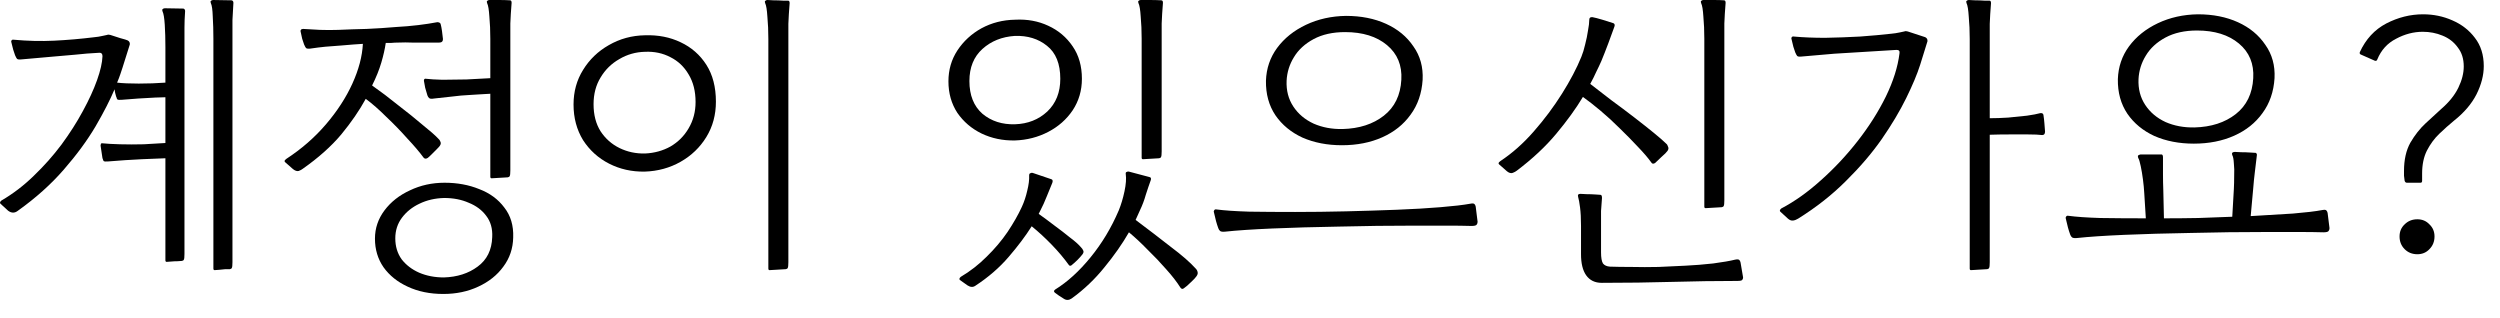 <svg width="118" height="15" viewBox="0 0 118 15" fill="none" xmlns="http://www.w3.org/2000/svg">
<path d="M7.867 12.36C7.827 12.36 7.807 12.335 7.807 12.285V7.47L6.697 7.515C6.457 7.525 6.192 7.54 5.902 7.56C5.612 7.58 5.347 7.6 5.107 7.62C4.997 7.63 4.927 7.625 4.897 7.605C4.877 7.585 4.862 7.55 4.852 7.5C4.842 7.49 4.837 7.48 4.837 7.47L4.747 6.87C4.747 6.85 4.752 6.825 4.762 6.795C4.772 6.765 4.802 6.755 4.852 6.765C5.042 6.785 5.312 6.8 5.662 6.81C6.022 6.82 6.397 6.82 6.787 6.81C7.177 6.79 7.517 6.77 7.807 6.75V4.59L7.327 4.605C7.087 4.615 6.822 4.63 6.532 4.65C6.252 4.67 5.992 4.69 5.752 4.71C5.642 4.72 5.572 4.715 5.542 4.695C5.522 4.675 5.507 4.64 5.497 4.59C5.487 4.58 5.482 4.57 5.482 4.56C5.442 4.43 5.417 4.315 5.407 4.215C5.197 4.715 4.897 5.3 4.507 5.97C4.117 6.63 3.617 7.31 3.007 8.01C2.407 8.7 1.687 9.345 0.847 9.945C0.697 10.065 0.542 10.065 0.382 9.945L0.022 9.615C-0.018 9.575 -0.003 9.525 0.067 9.465C0.617 9.145 1.127 8.755 1.597 8.295C2.077 7.835 2.512 7.345 2.902 6.825C3.292 6.295 3.627 5.77 3.907 5.25C4.197 4.72 4.422 4.23 4.582 3.78C4.742 3.33 4.827 2.955 4.837 2.655C4.837 2.545 4.792 2.49 4.702 2.49C4.292 2.51 3.912 2.54 3.562 2.58C3.222 2.61 2.877 2.64 2.527 2.67L0.997 2.805C0.897 2.815 0.832 2.805 0.802 2.775C0.772 2.735 0.747 2.69 0.727 2.64C0.717 2.63 0.712 2.62 0.712 2.61C0.672 2.5 0.642 2.41 0.622 2.34C0.602 2.27 0.572 2.15 0.532 1.98C0.522 1.96 0.527 1.935 0.547 1.905C0.567 1.875 0.602 1.865 0.652 1.875C1.302 1.935 1.937 1.95 2.557 1.92C3.177 1.89 3.812 1.835 4.462 1.755C4.582 1.745 4.707 1.725 4.837 1.695C4.977 1.665 5.047 1.65 5.047 1.65C5.097 1.63 5.152 1.63 5.212 1.65C5.332 1.69 5.487 1.74 5.677 1.8C5.867 1.85 5.982 1.885 6.022 1.905C6.102 1.945 6.137 2.01 6.127 2.1L5.782 3.195C5.752 3.285 5.717 3.39 5.677 3.51C5.637 3.63 5.587 3.76 5.527 3.9C5.777 3.93 6.117 3.945 6.547 3.945C6.987 3.945 7.407 3.93 7.807 3.9V2.22C7.807 1.84 7.797 1.49 7.777 1.17C7.757 0.85 7.722 0.64 7.672 0.54C7.652 0.49 7.652 0.455 7.672 0.435C7.702 0.405 7.737 0.39 7.777 0.39L8.662 0.405C8.712 0.425 8.737 0.465 8.737 0.525C8.717 0.815 8.707 1.075 8.707 1.305C8.707 1.535 8.707 1.775 8.707 2.025C8.707 2.085 8.707 2.15 8.707 2.22C8.707 2.29 8.707 2.365 8.707 2.445V11.985C8.707 12.135 8.697 12.225 8.677 12.255C8.667 12.285 8.637 12.305 8.587 12.315C8.557 12.315 8.487 12.32 8.377 12.33C8.277 12.33 8.177 12.335 8.077 12.345C7.977 12.355 7.907 12.36 7.867 12.36ZM10.132 12.75C10.092 12.75 10.072 12.725 10.072 12.675V1.83C10.072 1.45 10.062 1.1 10.042 0.78C10.032 0.46 10.002 0.25 9.952 0.15C9.932 0.1 9.932 0.065 9.952 0.045C9.982 0.015 10.017 0 10.057 0L10.942 0.015C10.992 0.035 11.017 0.075 11.017 0.135C10.997 0.435 10.982 0.705 10.972 0.945C10.972 1.185 10.972 1.435 10.972 1.695C10.972 1.755 10.972 1.815 10.972 1.875C10.972 1.935 10.972 1.995 10.972 2.055V12.375C10.972 12.525 10.962 12.615 10.942 12.645C10.932 12.675 10.902 12.695 10.852 12.705C10.822 12.705 10.752 12.705 10.642 12.705C10.542 12.715 10.442 12.725 10.342 12.735C10.242 12.745 10.172 12.75 10.132 12.75Z" fill="black"/>
<path d="M20.923 13.875C20.293 13.875 19.733 13.76 19.243 13.53C18.763 13.31 18.383 13.005 18.103 12.615C17.833 12.225 17.698 11.775 17.698 11.265C17.698 10.775 17.848 10.33 18.148 9.93C18.448 9.53 18.848 9.215 19.348 8.985C19.848 8.745 20.393 8.625 20.983 8.625C21.583 8.625 22.128 8.725 22.618 8.925C23.118 9.115 23.513 9.405 23.803 9.795C24.103 10.175 24.243 10.645 24.223 11.205C24.213 11.725 24.058 12.185 23.758 12.585C23.468 12.985 23.073 13.3 22.573 13.53C22.083 13.76 21.533 13.875 20.923 13.875ZM13.828 7.98L13.453 7.65C13.413 7.61 13.428 7.565 13.498 7.515C13.508 7.505 13.513 7.5 13.513 7.5C14.233 7.03 14.858 6.485 15.388 5.865C15.918 5.245 16.333 4.605 16.633 3.945C16.933 3.285 17.098 2.66 17.128 2.07C16.988 2.08 16.838 2.09 16.678 2.1C16.518 2.11 16.338 2.125 16.138 2.145C15.838 2.165 15.578 2.185 15.358 2.205C15.148 2.225 14.908 2.255 14.638 2.295C14.538 2.305 14.473 2.295 14.443 2.265C14.413 2.225 14.388 2.18 14.368 2.13C14.358 2.12 14.353 2.11 14.353 2.1C14.323 2.02 14.293 1.93 14.263 1.83C14.243 1.73 14.218 1.615 14.188 1.485C14.178 1.465 14.183 1.44 14.203 1.41C14.223 1.38 14.258 1.365 14.308 1.365C14.548 1.375 14.813 1.39 15.103 1.41C15.393 1.42 15.683 1.42 15.973 1.41C16.413 1.39 16.858 1.375 17.308 1.365C17.768 1.345 18.228 1.315 18.688 1.275C19.058 1.255 19.408 1.225 19.738 1.185C20.068 1.145 20.363 1.1 20.623 1.05C20.653 1.04 20.688 1.045 20.728 1.065C20.768 1.075 20.793 1.105 20.803 1.155C20.823 1.225 20.843 1.33 20.863 1.47C20.883 1.6 20.898 1.725 20.908 1.845C20.908 1.955 20.848 2.01 20.728 2.01C20.628 2.01 20.528 2.01 20.428 2.01C20.328 2.01 20.223 2.01 20.113 2.01C19.903 2.01 19.688 2.01 19.468 2.01C19.248 2 19.018 2 18.778 2.01C18.678 2.01 18.578 2.015 18.478 2.025C18.388 2.025 18.298 2.025 18.208 2.025C18.168 2.305 18.098 2.615 17.998 2.955C17.898 3.295 17.753 3.655 17.563 4.035C17.963 4.315 18.373 4.625 18.793 4.965C19.223 5.295 19.608 5.605 19.948 5.895C20.298 6.175 20.543 6.39 20.683 6.54C20.733 6.58 20.768 6.63 20.788 6.69C20.818 6.75 20.808 6.815 20.758 6.885C20.738 6.915 20.688 6.97 20.608 7.05C20.528 7.13 20.448 7.21 20.368 7.29C20.288 7.37 20.228 7.425 20.188 7.455C20.108 7.505 20.043 7.5 19.993 7.44C19.803 7.18 19.548 6.88 19.228 6.54C18.918 6.19 18.588 5.85 18.238 5.52C17.898 5.18 17.573 4.895 17.263 4.665C16.963 5.215 16.578 5.775 16.108 6.345C15.638 6.905 15.033 7.445 14.293 7.965C14.243 8.005 14.178 8.04 14.098 8.07C14.018 8.09 13.928 8.06 13.828 7.98ZM20.953 13.095C21.583 13.075 22.113 12.905 22.543 12.585C22.983 12.265 23.213 11.8 23.233 11.19C23.253 10.79 23.158 10.455 22.948 10.185C22.748 9.915 22.473 9.71 22.123 9.57C21.783 9.42 21.398 9.345 20.968 9.345C20.538 9.355 20.148 9.445 19.798 9.615C19.458 9.775 19.183 9.995 18.973 10.275C18.763 10.555 18.658 10.88 18.658 11.25C18.658 11.63 18.758 11.96 18.958 12.24C19.168 12.51 19.443 12.72 19.783 12.87C20.133 13.02 20.523 13.095 20.953 13.095ZM23.203 8.415C23.163 8.415 23.143 8.39 23.143 8.34V4.425C22.963 4.435 22.788 4.445 22.618 4.455C22.448 4.465 22.288 4.475 22.138 4.485C21.898 4.495 21.623 4.52 21.313 4.56C21.003 4.59 20.728 4.62 20.488 4.65C20.378 4.67 20.303 4.665 20.263 4.635C20.223 4.605 20.193 4.56 20.173 4.5C20.133 4.37 20.098 4.25 20.068 4.14C20.048 4.02 20.028 3.91 20.008 3.81C20.008 3.73 20.048 3.7 20.128 3.72C20.288 3.74 20.538 3.755 20.878 3.765C21.228 3.765 21.608 3.76 22.018 3.75C22.428 3.73 22.803 3.71 23.143 3.69V1.83C23.143 1.45 23.128 1.1 23.098 0.78C23.078 0.46 23.043 0.25 22.993 0.15C22.973 0.1 22.973 0.065 22.993 0.045C23.023 0.015 23.058 0 23.098 0C23.208 0 23.358 0 23.548 0C23.738 0 23.913 0.005 24.073 0.015C24.123 0.015 24.148 0.055 24.148 0.135C24.118 0.505 24.098 0.83 24.088 1.11C24.088 1.38 24.088 1.695 24.088 2.055V8.04C24.088 8.19 24.078 8.28 24.058 8.31C24.048 8.34 24.018 8.36 23.968 8.37L23.203 8.415Z" fill="black"/>
<path d="M30.431 8.1C29.821 8.11 29.261 7.985 28.751 7.725C28.241 7.465 27.831 7.095 27.521 6.615C27.221 6.125 27.071 5.565 27.071 4.935C27.071 4.325 27.221 3.78 27.521 3.3C27.821 2.81 28.226 2.42 28.736 2.13C29.256 1.83 29.826 1.675 30.446 1.665C31.066 1.645 31.626 1.755 32.126 1.995C32.636 2.235 33.041 2.59 33.341 3.06C33.641 3.53 33.791 4.11 33.791 4.8C33.791 5.42 33.641 5.975 33.341 6.465C33.041 6.955 32.636 7.345 32.126 7.635C31.616 7.925 31.051 8.08 30.431 8.1ZM30.446 7.245C30.886 7.225 31.286 7.115 31.646 6.915C32.006 6.705 32.291 6.42 32.501 6.06C32.721 5.69 32.831 5.275 32.831 4.815C32.831 4.305 32.721 3.87 32.501 3.51C32.291 3.15 32.006 2.88 31.646 2.7C31.286 2.51 30.886 2.425 30.446 2.445C30.006 2.455 29.601 2.57 29.231 2.79C28.861 3 28.566 3.29 28.346 3.66C28.126 4.02 28.016 4.44 28.016 4.92C28.016 5.42 28.126 5.845 28.346 6.195C28.576 6.545 28.876 6.81 29.246 6.99C29.616 7.17 30.016 7.255 30.446 7.245ZM36.326 12.75C36.286 12.75 36.266 12.725 36.266 12.675V1.845C36.266 1.465 36.251 1.115 36.221 0.795C36.201 0.465 36.166 0.25 36.116 0.15C36.096 0.1 36.096 0.065 36.116 0.045C36.146 0.015 36.181 0 36.221 0C36.281 0 36.381 0.005 36.521 0.015C36.671 0.015 36.816 0.02 36.956 0.03C37.096 0.03 37.176 0.03 37.196 0.03C37.246 0.03 37.271 0.07 37.271 0.15C37.241 0.52 37.221 0.845 37.211 1.125C37.211 1.395 37.211 1.71 37.211 2.07V12.375C37.211 12.525 37.201 12.615 37.181 12.645C37.171 12.675 37.141 12.695 37.091 12.705L36.326 12.75Z" fill="black"/>
<path d="M47.901 6.63C47.331 6.64 46.806 6.53 46.326 6.3C45.856 6.07 45.476 5.745 45.186 5.325C44.906 4.895 44.766 4.4 44.766 3.84C44.766 3.3 44.906 2.815 45.186 2.385C45.476 1.945 45.856 1.595 46.326 1.335C46.806 1.075 47.336 0.94 47.916 0.93C48.486 0.9 49.006 0.995 49.476 1.215C49.956 1.435 50.341 1.76 50.631 2.19C50.921 2.61 51.066 3.12 51.066 3.72C51.066 4.27 50.921 4.765 50.631 5.205C50.341 5.635 49.956 5.975 49.476 6.225C48.996 6.475 48.471 6.61 47.901 6.63ZM47.916 5.865C48.516 5.845 49.021 5.645 49.431 5.265C49.841 4.875 50.046 4.36 50.046 3.72C50.046 3.01 49.836 2.49 49.416 2.16C49.006 1.83 48.501 1.675 47.901 1.695C47.291 1.735 46.781 1.94 46.371 2.31C45.961 2.68 45.756 3.185 45.756 3.825C45.756 4.495 45.961 5.01 46.371 5.37C46.791 5.72 47.306 5.885 47.916 5.865ZM50.211 14.1C50.031 13.99 49.891 13.895 49.791 13.815C49.731 13.765 49.736 13.715 49.806 13.665C50.386 13.305 50.941 12.8 51.471 12.15C52.011 11.49 52.456 10.75 52.806 9.93C52.916 9.66 53.006 9.36 53.076 9.03C53.146 8.7 53.166 8.43 53.136 8.22C53.126 8.16 53.141 8.125 53.181 8.115C53.221 8.095 53.256 8.09 53.286 8.1L54.246 8.355C54.316 8.365 54.341 8.41 54.321 8.49C54.241 8.71 54.161 8.945 54.081 9.195C54.011 9.445 53.921 9.685 53.811 9.915L53.601 10.38C54.201 10.83 54.756 11.255 55.266 11.655C55.786 12.045 56.176 12.385 56.436 12.675C56.486 12.725 56.516 12.78 56.526 12.84C56.546 12.9 56.526 12.97 56.466 13.05C56.426 13.11 56.341 13.2 56.211 13.32C56.081 13.45 55.971 13.545 55.881 13.605C55.821 13.655 55.766 13.645 55.716 13.575C55.546 13.305 55.321 13.015 55.041 12.705C54.771 12.395 54.481 12.09 54.171 11.79C53.871 11.48 53.576 11.205 53.286 10.965C52.976 11.505 52.591 12.055 52.131 12.615C51.681 13.175 51.166 13.665 50.586 14.085C50.456 14.175 50.331 14.18 50.211 14.1ZM46.041 13.485C45.931 13.565 45.806 13.56 45.666 13.47L45.306 13.215C45.266 13.175 45.281 13.125 45.351 13.065C45.791 12.805 46.196 12.49 46.566 12.12C46.946 11.75 47.276 11.36 47.556 10.95C47.836 10.53 48.061 10.135 48.231 9.765C48.341 9.525 48.426 9.27 48.486 9C48.556 8.72 48.586 8.48 48.576 8.28C48.576 8.22 48.596 8.185 48.636 8.175C48.676 8.155 48.711 8.15 48.741 8.16L49.626 8.46C49.686 8.48 49.701 8.535 49.671 8.625C49.591 8.825 49.501 9.045 49.401 9.285C49.311 9.515 49.211 9.735 49.101 9.945L49.026 10.095C49.266 10.265 49.516 10.45 49.776 10.65C50.036 10.84 50.276 11.025 50.496 11.205C50.726 11.375 50.901 11.53 51.021 11.67C51.071 11.72 51.106 11.77 51.126 11.82C51.156 11.87 51.146 11.93 51.096 12C50.956 12.18 50.781 12.355 50.571 12.525C50.521 12.555 50.481 12.55 50.451 12.51C50.221 12.19 49.951 11.87 49.641 11.55C49.331 11.23 49.016 10.94 48.696 10.68C48.406 11.14 48.041 11.625 47.601 12.135C47.171 12.635 46.651 13.085 46.041 13.485ZM53.946 7.515C53.906 7.515 53.886 7.49 53.886 7.44V1.83C53.886 1.45 53.871 1.1 53.841 0.78C53.821 0.46 53.786 0.25 53.736 0.15C53.716 0.1 53.716 0.065 53.736 0.045C53.766 0.015 53.801 0 53.841 0C53.931 0 54.071 0 54.261 0C54.461 0 54.646 0.005 54.816 0.015C54.866 0.015 54.891 0.055 54.891 0.135C54.861 0.505 54.841 0.83 54.831 1.11C54.831 1.38 54.831 1.695 54.831 2.055V7.14C54.831 7.29 54.821 7.38 54.801 7.41C54.791 7.44 54.761 7.46 54.711 7.47L53.946 7.515Z" fill="black"/>
<path d="M63.338 6.855C62.648 6.855 62.028 6.735 61.478 6.495C60.938 6.245 60.513 5.895 60.203 5.445C59.893 4.985 59.743 4.44 59.753 3.81C59.773 3.23 59.948 2.715 60.278 2.265C60.618 1.805 61.073 1.44 61.643 1.17C62.213 0.9 62.843 0.76 63.533 0.75C64.243 0.75 64.873 0.875 65.423 1.125C65.973 1.375 66.403 1.73 66.713 2.19C67.033 2.64 67.178 3.165 67.148 3.765C67.108 4.405 66.918 4.955 66.578 5.415C66.248 5.875 65.803 6.23 65.243 6.48C64.683 6.73 64.048 6.855 63.338 6.855ZM63.368 6.09C64.158 6.07 64.808 5.86 65.318 5.46C65.828 5.06 66.103 4.495 66.143 3.765C66.183 3.085 65.958 2.54 65.468 2.13C64.978 1.72 64.318 1.515 63.488 1.515C62.908 1.515 62.413 1.625 62.003 1.845C61.593 2.065 61.283 2.35 61.073 2.7C60.863 3.04 60.748 3.41 60.728 3.81C60.708 4.27 60.813 4.675 61.043 5.025C61.273 5.375 61.593 5.645 62.003 5.835C62.413 6.015 62.868 6.1 63.368 6.09ZM57.818 10.935C57.708 10.945 57.633 10.935 57.593 10.905C57.553 10.875 57.523 10.83 57.503 10.77C57.463 10.66 57.428 10.55 57.398 10.44C57.368 10.32 57.333 10.175 57.293 10.005C57.283 9.985 57.288 9.96 57.308 9.93C57.328 9.89 57.363 9.875 57.413 9.885C57.793 9.935 58.308 9.97 58.958 9.99C59.618 10 60.343 10.005 61.133 10.005C61.903 10.005 62.703 9.995 63.533 9.975C64.363 9.955 65.163 9.93 65.933 9.9C66.703 9.87 67.388 9.83 67.988 9.78C68.598 9.73 69.068 9.675 69.398 9.615C69.498 9.595 69.563 9.6 69.593 9.63C69.623 9.66 69.643 9.7 69.653 9.75L69.743 10.47C69.743 10.52 69.728 10.565 69.698 10.605C69.668 10.645 69.588 10.665 69.458 10.665C69.118 10.655 68.723 10.65 68.273 10.65C67.823 10.65 67.343 10.65 66.833 10.65C65.583 10.65 64.373 10.665 63.203 10.695C62.033 10.715 60.983 10.745 60.053 10.785C59.123 10.825 58.378 10.875 57.818 10.935Z" fill="black"/>
<path d="M71.129 8.085L70.754 7.755C70.714 7.715 70.729 7.67 70.799 7.62C70.809 7.61 70.814 7.605 70.814 7.605C71.374 7.235 71.899 6.77 72.389 6.21C72.889 5.64 73.334 5.045 73.724 4.425C74.114 3.805 74.419 3.225 74.639 2.685C74.709 2.515 74.769 2.32 74.819 2.1C74.879 1.87 74.924 1.65 74.954 1.44C74.994 1.23 75.014 1.06 75.014 0.93C75.014 0.84 75.064 0.8 75.164 0.81C75.274 0.83 75.429 0.87 75.629 0.93C75.829 0.99 76.004 1.045 76.154 1.095C76.214 1.125 76.229 1.18 76.199 1.26C76.129 1.46 76.034 1.72 75.914 2.04C75.794 2.36 75.684 2.64 75.584 2.88C75.514 3.04 75.434 3.21 75.344 3.39C75.264 3.57 75.169 3.76 75.059 3.96C75.359 4.19 75.689 4.445 76.049 4.725C76.419 4.995 76.779 5.265 77.129 5.535C77.479 5.805 77.789 6.05 78.059 6.27C78.329 6.49 78.524 6.66 78.644 6.78C78.684 6.81 78.714 6.86 78.734 6.93C78.764 6.99 78.754 7.055 78.704 7.125C78.664 7.185 78.569 7.28 78.419 7.41C78.279 7.54 78.179 7.635 78.119 7.695C78.039 7.745 77.979 7.735 77.939 7.665C77.789 7.455 77.579 7.21 77.309 6.93C77.049 6.65 76.764 6.36 76.454 6.06C76.154 5.76 75.849 5.48 75.539 5.22C75.229 4.96 74.954 4.745 74.714 4.575C74.384 5.125 73.964 5.705 73.454 6.315C72.954 6.915 72.334 7.495 71.594 8.055C71.544 8.095 71.479 8.13 71.399 8.16C71.319 8.19 71.229 8.165 71.129 8.085ZM80.504 9.825C80.464 9.825 80.444 9.8 80.444 9.75V1.83C80.444 1.45 80.429 1.1 80.399 0.78C80.379 0.46 80.344 0.25 80.294 0.15C80.274 0.1 80.274 0.065 80.294 0.045C80.324 0.015 80.359 0 80.399 0C80.539 0 80.704 0 80.894 0C81.084 0 81.244 0.005 81.374 0.015C81.424 0.015 81.449 0.055 81.449 0.135C81.419 0.505 81.399 0.83 81.389 1.11C81.389 1.38 81.389 1.695 81.389 2.055V9.45C81.389 9.6 81.379 9.69 81.359 9.72C81.349 9.75 81.319 9.77 81.269 9.78L80.504 9.825ZM75.599 13.35C75.279 13.35 75.034 13.23 74.864 12.99C74.704 12.76 74.624 12.43 74.624 12V10.665C74.624 10.315 74.609 10.025 74.579 9.795C74.549 9.565 74.519 9.4 74.489 9.3C74.459 9.2 74.494 9.15 74.594 9.15C74.654 9.15 74.754 9.155 74.894 9.165C75.044 9.165 75.184 9.17 75.314 9.18C75.454 9.19 75.529 9.195 75.539 9.195C75.589 9.195 75.614 9.245 75.614 9.345C75.594 9.575 75.579 9.78 75.569 9.96C75.569 10.13 75.569 10.345 75.569 10.605V11.91C75.569 12.16 75.599 12.335 75.659 12.435C75.729 12.525 75.839 12.575 75.989 12.585C76.269 12.595 76.609 12.6 77.009 12.6C77.419 12.61 77.844 12.61 78.284 12.6C78.734 12.58 79.159 12.56 79.559 12.54C79.979 12.52 80.414 12.485 80.864 12.435C81.314 12.375 81.659 12.315 81.899 12.255C81.999 12.235 82.064 12.24 82.094 12.27C82.124 12.3 82.144 12.34 82.154 12.39L82.274 13.095C82.274 13.145 82.259 13.185 82.229 13.215C82.209 13.245 82.129 13.26 81.989 13.26C80.999 13.26 79.979 13.275 78.929 13.305C77.879 13.335 76.769 13.35 75.599 13.35Z" fill="black"/>
<path d="M93.031 12.75C92.991 12.75 92.971 12.725 92.971 12.675V1.845C92.971 1.465 92.956 1.115 92.926 0.795C92.906 0.465 92.871 0.25 92.821 0.15C92.801 0.1 92.801 0.065 92.821 0.045C92.851 0.015 92.886 0 92.926 0C92.986 0 93.086 0.005 93.226 0.015C93.376 0.015 93.521 0.02 93.661 0.03C93.801 0.03 93.881 0.03 93.901 0.03C93.951 0.03 93.976 0.07 93.976 0.15C93.946 0.52 93.926 0.845 93.916 1.125C93.916 1.395 93.916 1.71 93.916 2.07V5.58C94.186 5.58 94.476 5.57 94.786 5.55C95.106 5.52 95.401 5.49 95.671 5.46C95.951 5.42 96.161 5.38 96.301 5.34C96.391 5.33 96.441 5.36 96.451 5.43C96.471 5.56 96.486 5.69 96.496 5.82C96.506 5.95 96.516 6.08 96.526 6.21C96.526 6.32 96.481 6.375 96.391 6.375C96.241 6.355 96.021 6.345 95.731 6.345C95.451 6.345 95.151 6.345 94.831 6.345C94.511 6.345 94.206 6.35 93.916 6.36V12.375C93.916 12.525 93.906 12.615 93.886 12.645C93.876 12.675 93.846 12.695 93.796 12.705L93.031 12.75ZM84.391 10.32L84.031 9.99C83.991 9.95 84.006 9.9 84.076 9.84C84.706 9.51 85.331 9.065 85.951 8.505C86.581 7.945 87.161 7.325 87.691 6.645C88.221 5.965 88.661 5.27 89.011 4.56C89.361 3.84 89.576 3.16 89.656 2.52C89.676 2.41 89.631 2.355 89.521 2.355L86.581 2.535L85.021 2.67C84.921 2.68 84.856 2.67 84.826 2.64C84.796 2.6 84.771 2.555 84.751 2.505C84.741 2.495 84.736 2.485 84.736 2.475C84.696 2.365 84.666 2.275 84.646 2.205C84.626 2.125 84.596 2 84.556 1.83C84.546 1.81 84.551 1.785 84.571 1.755C84.591 1.725 84.626 1.715 84.676 1.725C85.116 1.765 85.606 1.785 86.146 1.785C86.696 1.775 87.246 1.755 87.796 1.725C88.346 1.685 88.841 1.64 89.281 1.59C89.401 1.58 89.531 1.56 89.671 1.53C89.811 1.5 89.881 1.485 89.881 1.485C89.931 1.465 89.986 1.465 90.046 1.485L90.871 1.755C90.951 1.795 90.986 1.86 90.976 1.95L90.631 3.06C90.491 3.5 90.271 4.025 89.971 4.635C89.671 5.245 89.286 5.89 88.816 6.57C88.346 7.24 87.781 7.9 87.121 8.55C86.471 9.2 85.721 9.79 84.871 10.32C84.791 10.37 84.711 10.4 84.631 10.41C84.551 10.42 84.471 10.39 84.391 10.32Z" fill="black"/>
<path d="M103.548 6.78C102.858 6.78 102.238 6.66 101.688 6.42C101.148 6.17 100.723 5.82 100.413 5.37C100.103 4.91 99.953 4.365 99.963 3.735C99.983 3.155 100.158 2.64 100.488 2.19C100.828 1.73 101.283 1.365 101.853 1.095C102.423 0.825 103.053 0.685 103.743 0.675C104.453 0.675 105.083 0.8 105.633 1.05C106.183 1.3 106.613 1.655 106.923 2.115C107.243 2.565 107.388 3.09 107.358 3.69C107.318 4.33 107.128 4.88 106.788 5.34C106.458 5.8 106.013 6.155 105.453 6.405C104.893 6.655 104.258 6.78 103.548 6.78ZM103.578 6.015C104.368 5.995 105.018 5.785 105.528 5.385C106.038 4.985 106.313 4.42 106.353 3.69C106.393 3.01 106.168 2.465 105.678 2.055C105.188 1.645 104.528 1.44 103.698 1.44C103.118 1.44 102.623 1.55 102.213 1.77C101.803 1.99 101.493 2.275 101.283 2.625C101.073 2.965 100.958 3.335 100.938 3.735C100.918 4.195 101.023 4.6 101.253 4.95C101.483 5.3 101.803 5.57 102.213 5.76C102.623 5.94 103.078 6.025 103.578 6.015ZM98.028 11.235C97.918 11.245 97.843 11.235 97.803 11.205C97.763 11.175 97.733 11.13 97.713 11.07C97.673 10.96 97.638 10.85 97.608 10.74C97.578 10.62 97.543 10.475 97.503 10.305C97.493 10.285 97.498 10.26 97.518 10.23C97.538 10.19 97.573 10.175 97.623 10.185C97.993 10.235 98.498 10.27 99.138 10.29C99.788 10.3 100.503 10.305 101.283 10.305L101.208 9.105C101.198 8.915 101.178 8.705 101.148 8.475C101.118 8.245 101.083 8.035 101.043 7.845C101.003 7.645 100.963 7.515 100.923 7.455C100.903 7.395 100.903 7.355 100.923 7.335C100.953 7.315 100.988 7.3 101.028 7.29H102.033C102.073 7.3 102.093 7.345 102.093 7.425C102.093 7.435 102.093 7.445 102.093 7.455C102.093 7.715 102.093 7.97 102.093 8.22C102.093 8.47 102.098 8.725 102.108 8.985L102.138 10.305C102.678 10.305 103.218 10.3 103.758 10.29C104.298 10.27 104.833 10.25 105.363 10.23L105.438 8.925C105.448 8.735 105.453 8.53 105.453 8.31C105.463 8.09 105.458 7.89 105.438 7.71C105.428 7.52 105.403 7.39 105.363 7.32C105.343 7.25 105.348 7.21 105.378 7.2C105.408 7.18 105.443 7.17 105.483 7.17C105.533 7.17 105.633 7.175 105.783 7.185C105.933 7.185 106.078 7.19 106.218 7.2C106.368 7.21 106.453 7.215 106.473 7.215C106.523 7.245 106.538 7.295 106.518 7.365C106.518 7.375 106.518 7.38 106.518 7.38C106.488 7.64 106.458 7.89 106.428 8.13C106.398 8.37 106.373 8.62 106.353 8.88L106.233 10.2C106.973 10.16 107.638 10.12 108.228 10.08C108.828 10.03 109.288 9.975 109.608 9.915C109.708 9.895 109.773 9.9 109.803 9.93C109.833 9.96 109.853 10 109.863 10.05L109.953 10.77C109.953 10.82 109.938 10.865 109.908 10.905C109.878 10.945 109.798 10.965 109.668 10.965C109.328 10.955 108.933 10.95 108.483 10.95C108.033 10.95 107.553 10.95 107.043 10.95C105.793 10.95 104.583 10.965 103.413 10.995C102.243 11.015 101.193 11.045 100.263 11.085C99.333 11.125 98.588 11.175 98.028 11.235Z" fill="black"/>
<path d="M112.209 2.805C112.189 2.865 112.149 2.885 112.089 2.865L111.444 2.58C111.384 2.56 111.364 2.52 111.384 2.46C111.664 1.85 112.079 1.4 112.629 1.11C113.189 0.82 113.769 0.675 114.369 0.675C114.859 0.675 115.319 0.77 115.749 0.96C116.189 1.15 116.544 1.425 116.814 1.785C117.094 2.145 117.234 2.59 117.234 3.12C117.234 3.55 117.119 3.995 116.889 4.455C116.659 4.905 116.304 5.32 115.824 5.7C115.604 5.88 115.374 6.085 115.134 6.315C114.904 6.535 114.709 6.8 114.549 7.11C114.399 7.41 114.324 7.77 114.324 8.19V8.535C114.324 8.595 114.299 8.625 114.249 8.625H113.604C113.554 8.625 113.519 8.595 113.499 8.535C113.489 8.455 113.479 8.375 113.469 8.295C113.469 8.215 113.469 8.14 113.469 8.07C113.469 7.54 113.569 7.095 113.769 6.735C113.979 6.375 114.219 6.07 114.489 5.82C114.769 5.56 115.014 5.335 115.224 5.145C115.594 4.825 115.864 4.49 116.034 4.14C116.204 3.79 116.289 3.455 116.289 3.135C116.289 2.775 116.194 2.475 116.004 2.235C115.824 1.985 115.584 1.8 115.284 1.68C114.994 1.56 114.684 1.5 114.354 1.5C113.924 1.5 113.504 1.61 113.094 1.83C112.684 2.04 112.389 2.365 112.209 2.805ZM114.099 12C113.859 12 113.659 11.92 113.499 11.76C113.339 11.6 113.259 11.4 113.259 11.16C113.259 10.93 113.339 10.74 113.499 10.59C113.659 10.43 113.859 10.35 114.099 10.35C114.329 10.35 114.519 10.43 114.669 10.59C114.829 10.74 114.909 10.93 114.909 11.16C114.909 11.4 114.829 11.6 114.669 11.76C114.519 11.92 114.329 12 114.099 12Z" fill="black"/>
</svg>
